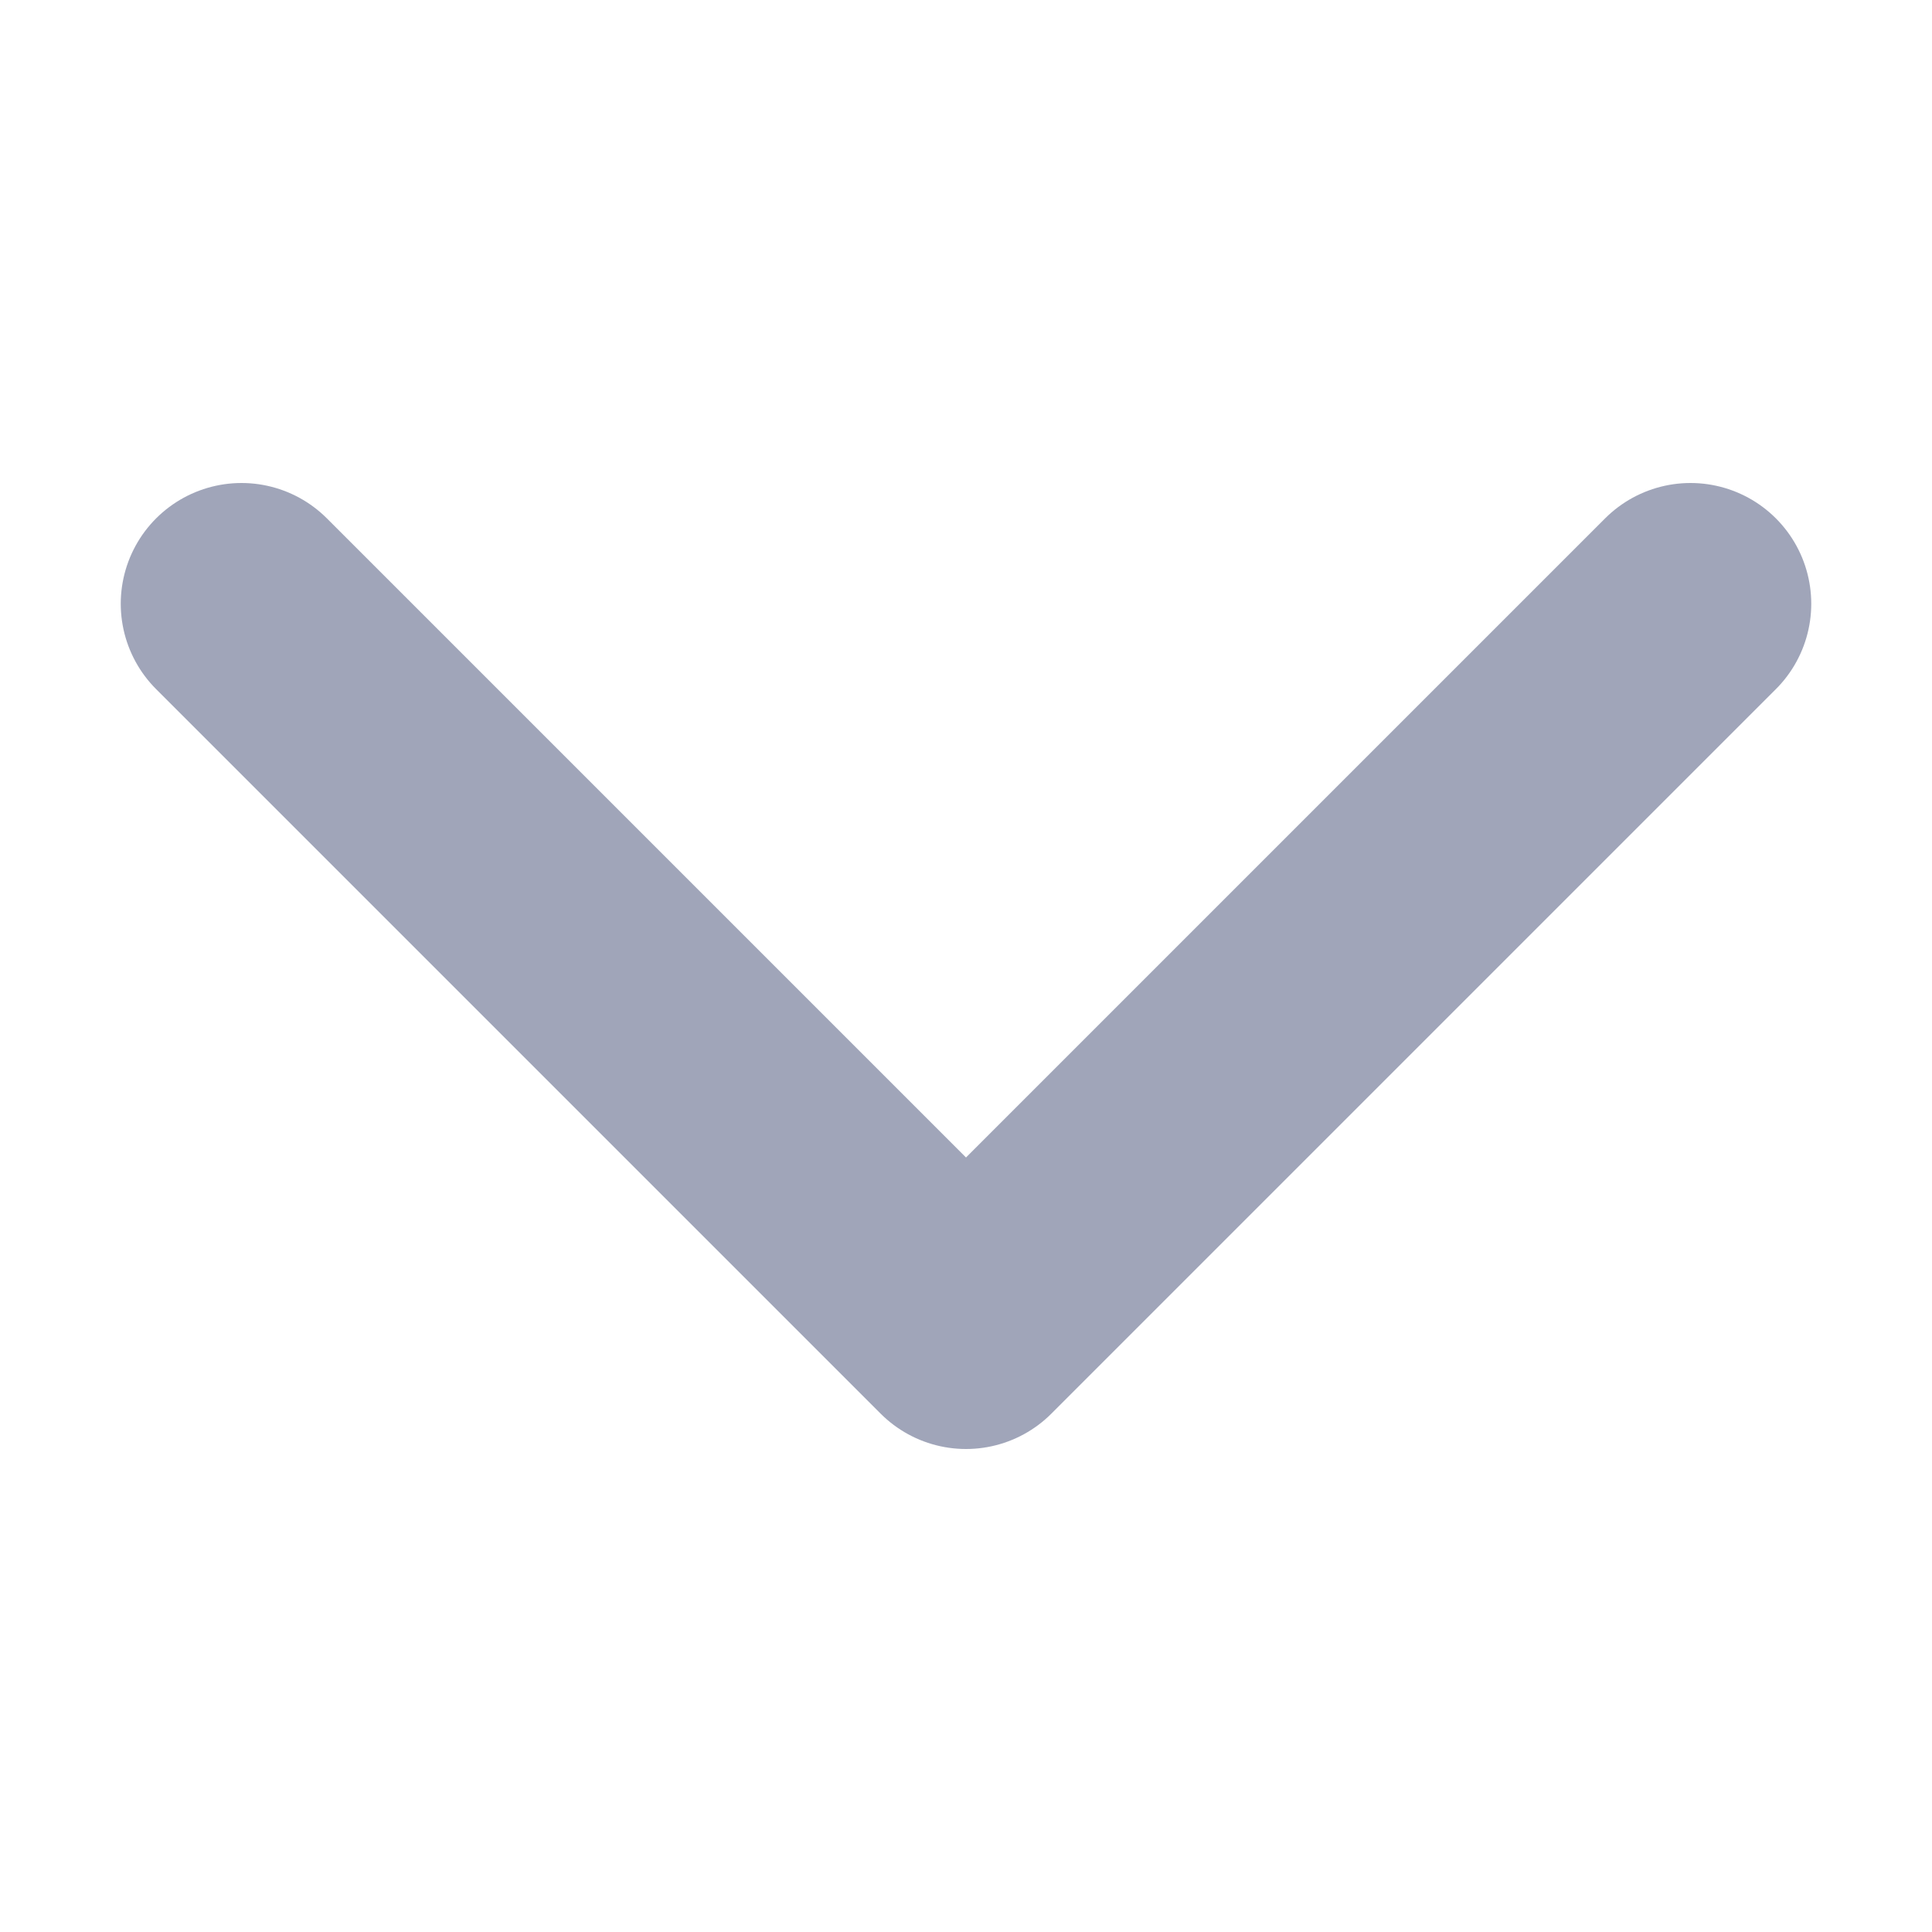 <svg xmlns="http://www.w3.org/2000/svg" width="16" height="16">
    <path d="M6 0 0 6l6 6" transform="rotate(-90 6.5 4.5)" style="fill:none;stroke:#a0a5b9;stroke-linecap:round;stroke-linejoin:round;stroke-width:2px"/>
</svg>
